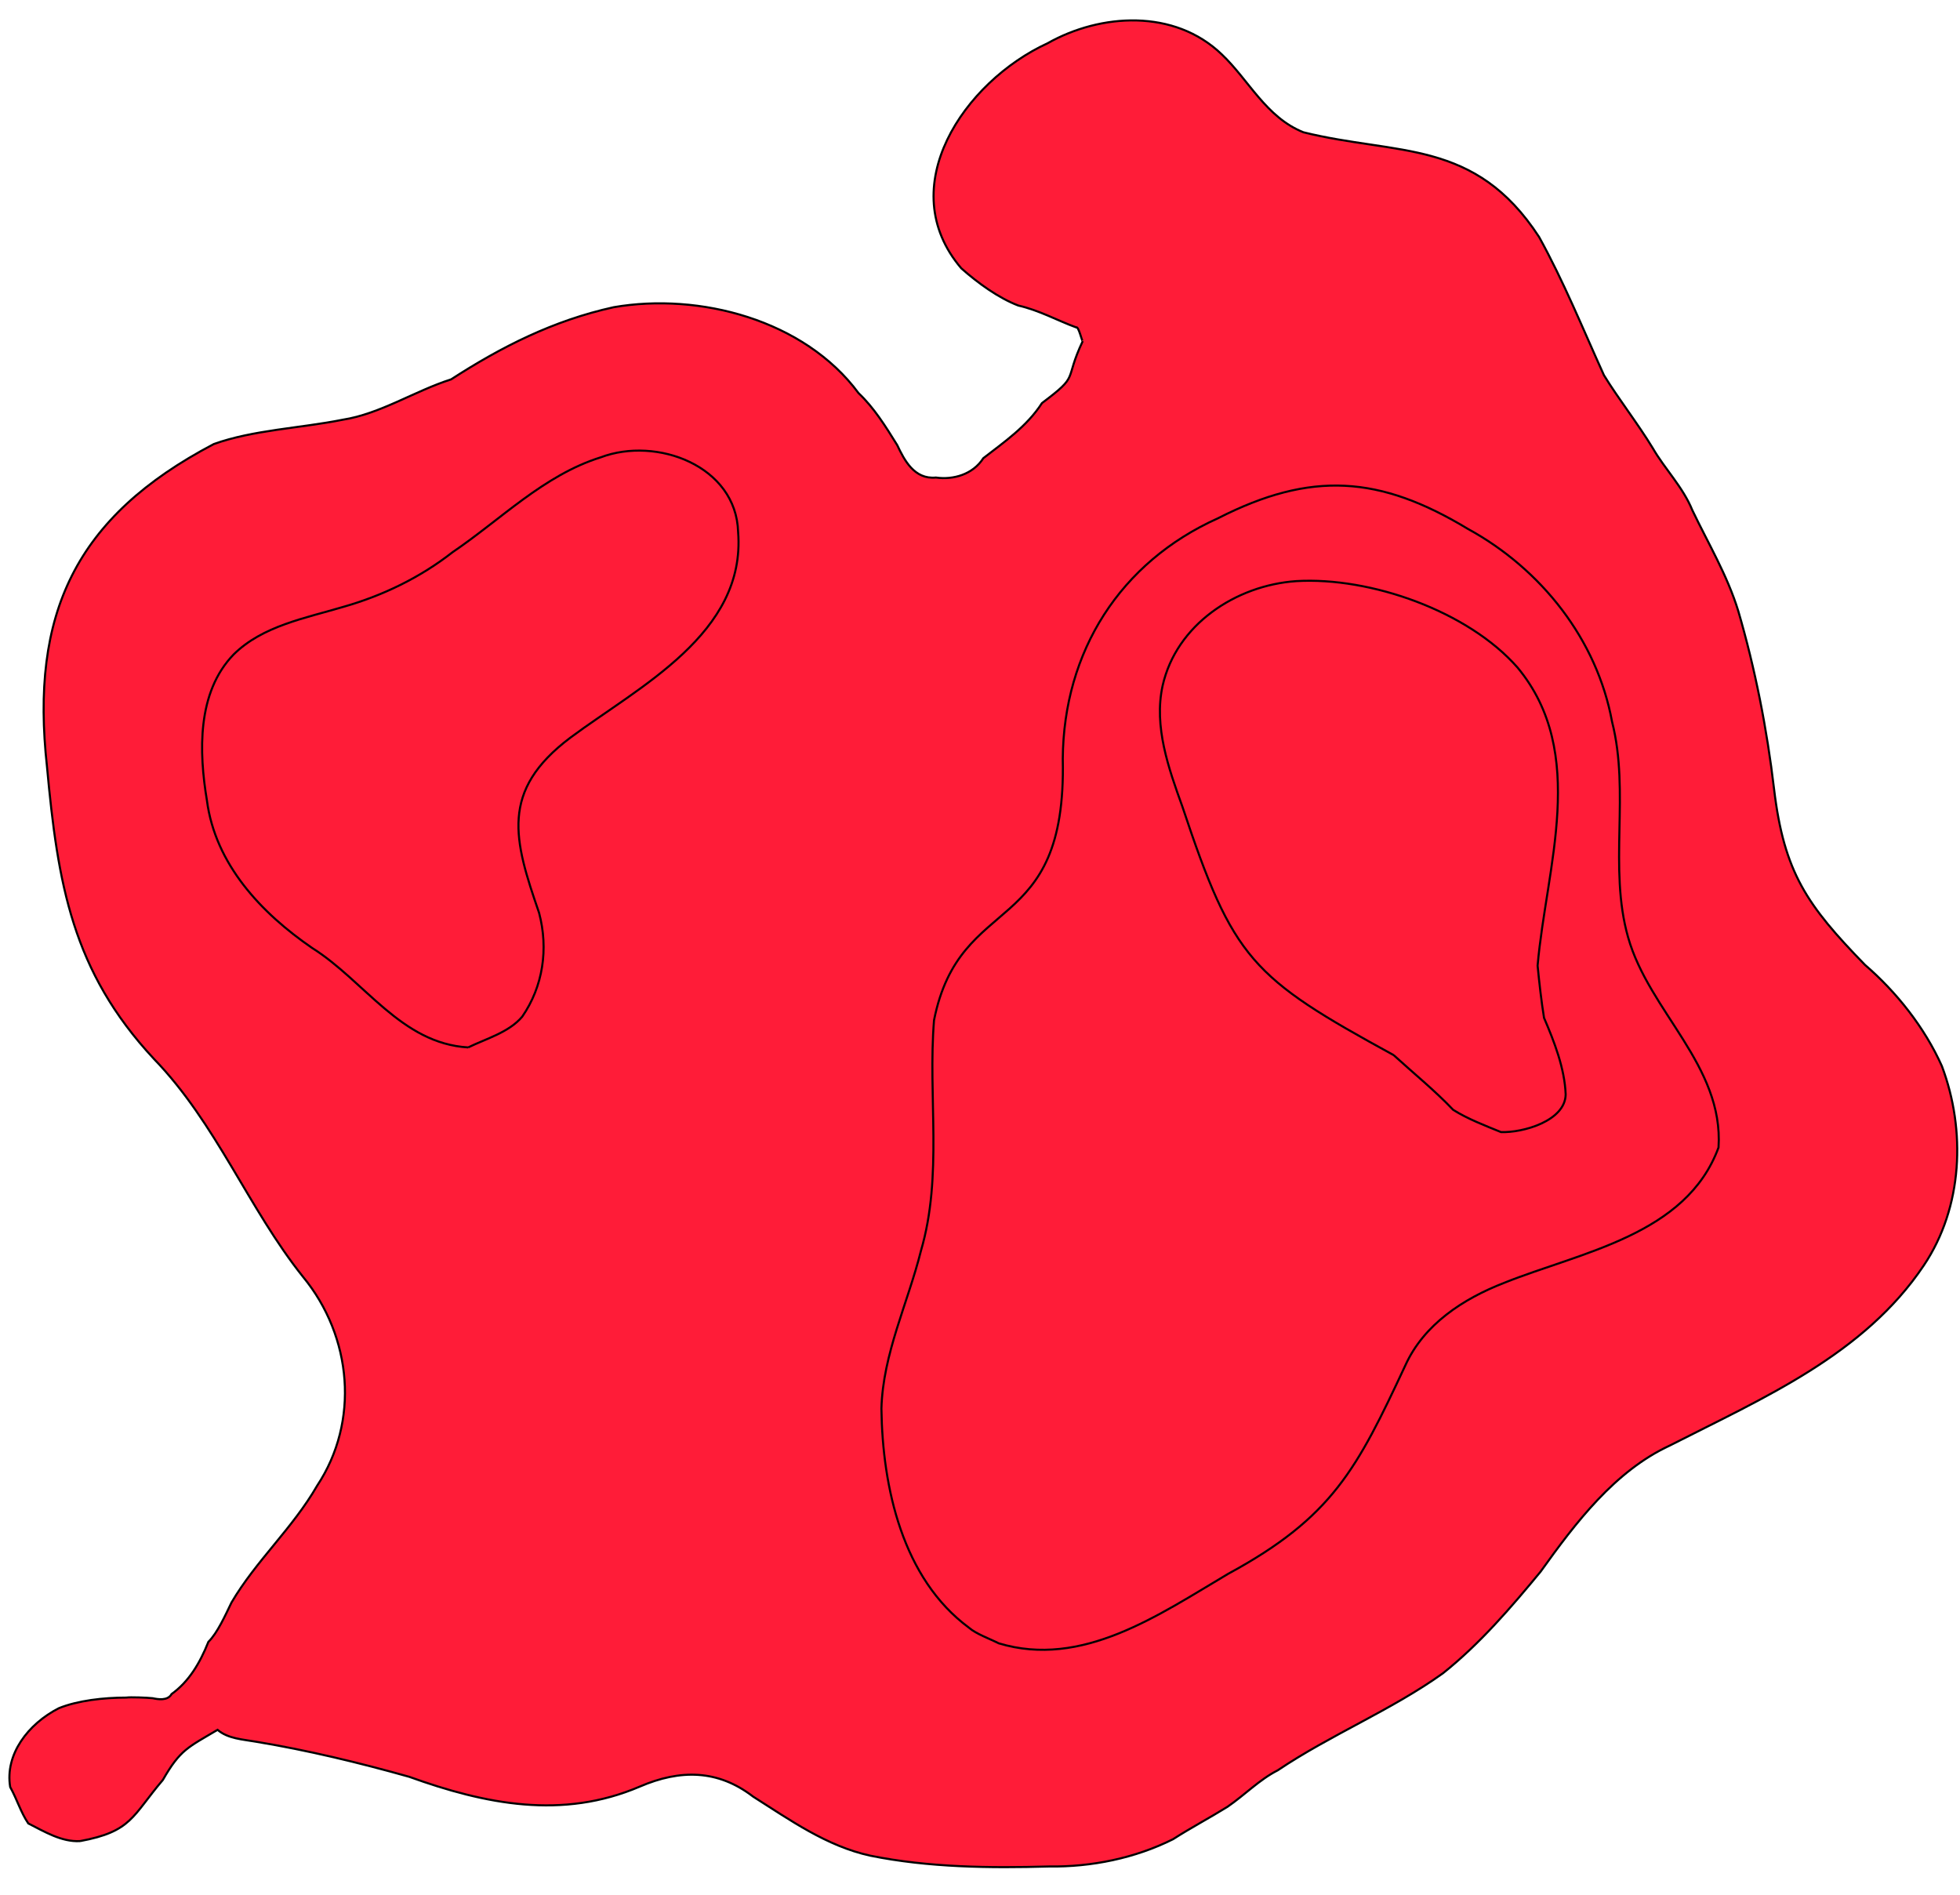 <?xml version="1.0" encoding="utf-8"?>
<!-- Generator: Adobe Illustrator 28.0.0, SVG Export Plug-In . SVG Version: 6.00 Build 0)  -->
<svg version="1.1" id="Layer_1" xmlns="http://www.w3.org/2000/svg" xmlns:xlink="http://www.w3.org/1999/xlink" x="0px" y="0px"
	 viewBox="0 0 942.4 911.3" style="enable-background:new 0 0 942.4 911.3;" xml:space="preserve">
<style type="text/css">
	.st0{fill:#FF1C38;stroke:#000000;stroke-miterlimit:10;}
	.st1{display:none;fill:#FF1C38;stroke:#000000;stroke-miterlimit:10;}
</style>
<g id="surface1302">
	<path vector-effect="non-scaling-stroke" class="st0" d="M676.6,431.5c-2.8-0.8-12.1-3.9-15-4.8l0,0c-19.4-4.2-34-44.4-33.6-62.4
		c-4-29.9,39.9-30.8,57.8-20.2c7.4,3.6,15.3,6.8,19.5,13.8c6.6,13.1,7.8,27.4,4.7,41.3C704.5,418.9,695.6,425.9,676.6,431.5"/>
	<path vector-effect="non-scaling-stroke" class="st1" d="M132.4,161.6c31.9-21,49.6-63.1,44.3-100.7c-4.3-36.6-36.3-60.2-72.2-47.9
		C61.1,35.5,42.2,96.3,67.3,138.8c8.3,14.6,23.5,22.1,37.8,29.5C114.5,167.8,123.9,165.1,132.4,161.6"/>
	<path vector-effect="non-scaling-stroke" class="st1" d="M-105.9,579c-7.6-1.3-17.3-3.2-23-8.6c-2.2-6.1-8-11.7-8.7-18.4
		c4.9-17.8,13.2-26.1,31.9-27.8c12.6,3.5,20.3,16,23.7,27.9C-85.7,563.9-93.5,575.3-105.9,579"/>
	<path vector-effect="non-scaling-stroke" class="st0" d="M38.5,885.2c24.9-4.6,25-12,39.8-29.4c8.4-14.7,12.2-15.7,26.3-24.1
		c5,4.3,12.2,4.6,18.4,5.7c24.8,4.1,49.7,10.1,73.8,16.9c36.6,13.2,73.6,20.6,110.8,4.7c19.5-8.4,37.6-8.2,54.5,4.8
		c17.7,11.2,35.3,23.8,56.3,28.4c28,5.7,57.8,6,85.9,5.2c20.5,0.3,41.5-4,59.7-13.1c8.4-5.4,18-10.5,26.2-15.6
		c8.3-5.7,15.4-13.1,24.1-17.5c25.6-17.2,54.6-28.9,79.5-46.7c17.8-14.2,32.7-31.6,46.9-48.8c16.9-23.6,35.8-48.5,62.2-60.7
		c44.9-22.9,93.3-43.6,122.1-86.6c18.8-28,20.3-64.9,8.7-95.8c-8.3-18.6-21.9-35.7-37-48.7c-27.9-28.7-38.9-44.4-43.7-84.5
		c-3.4-28.9-9.1-57.9-17.2-85.6c-5.3-17.3-14.6-32.8-22.1-48.5c-4.5-11.1-13.3-19.9-19-29.8c-7.3-12-16.5-23.7-23.5-35.1
		C761,157.9,751.7,135,740,113.9c-30.9-47.4-68.1-39.1-113.3-50.3c-18-7.2-26.3-25.2-39.3-37.5c-22.8-21.9-58.2-19.7-83.7-5.3
		C463.5,39.3,429,90.1,462.2,129c8.1,7.2,18,14.3,27.4,17.9c10.1,2.3,18.8,7.2,27.8,10.5c1.2-0.8,2.9,7.1,3.2,6.6
		c-9.3,19.7-1.1,15.9-19.6,29.8c-7.3,11.3-18.3,18.8-28.2,26.5c-5,7.8-14.4,10.5-22.8,9.3c-10.4,1-15.2-8.4-18.6-15.6
		c-5.7-9.2-11.2-18-18.6-25c-26.1-35.3-76.6-48.4-117.7-41.3c-29.1,6.4-54.1,19.1-78.2,34.7c-17.3,5.5-34.1,16.6-52.1,19.4
		c-20.5,4.1-43.1,4.9-62,11.7C36,248.6,14.5,295.2,22.6,368.7C27.8,425,34.7,466.9,74,509.1c30.1,31.1,45.4,71.9,71.7,104.8
		c23.7,28.8,27.2,69.6,6.8,100.4c-11.8,20.5-29.4,36.1-41.2,56.2c-2.9,6-6.8,14.7-11.1,18.9c-4.2,10.5-9.5,19.2-17.7,25.1
		c-1.9,3.4-6.7,2.5-9.1,2c-2.6-0.3-10.9-0.6-12.7-0.3c-10.8,0-23.3,1.4-32.4,5.1c-14.9,7.6-26,22.3-23.4,37.9
		c3.4,6.2,5.1,12.2,8.7,17.5C21.3,880.6,29.6,885.7,38.5,885.2"/>
	<path vector-effect="non-scaling-stroke" class="st1" d="M433.4,863.2c35.9,8.5,76.6,11.4,111.6-1.8c17.6-6.7,34.2-16.8,49.1-28.1
		c12.3-7,25.2-13.9,37.4-21.1c31.8-14.1,61.3-34.5,82.6-62.3c16.4-20.9,30.2-44.7,50.7-61.9c20.8-18.3,48.8-26.7,73.3-39
		c37.9-19.9,78.3-52.2,77.1-98.7c-1.5-50.9-51.5-76.3-72.4-117.4c-9.8-20.4-9.1-43.9-11.9-65.6c-2.2-22.5-7.1-45-14.4-65.7
		c-11.9-40.4-39.7-72.5-64.8-104.7c-15.2-20.1-22.3-44.8-37.3-64.8c-22.2-32.6-67.3-30.9-94.6-6c-12,11.9-22.7,25.2-33,38.4
		c-12.7,13.5-27.1,25.8-41.5,37.1c-16.9,11.8-33,25-48,38.6c-6.6,8.6-15.1,15.9-21.7,24c-5.9,8.3-11.7,16.8-17.2,25
		c-11.8,12.5-16.4,30.5-26.3,43.9c-5.9,6.3-10.1,14.6-14.5,21.5c-4,6.4-13.1,10.6-17.7,16.1c-9.1,14.2-24.8,14.8-31.5,31
		c-7.1,2.9-16.6,3.5-22.9,8c-5-8.4-1.8-18.5,0.7-26.8c1.9-1.4,3.6-4.5,3.8-6.3c4.6-2.6,8.1-7.1,10.6-11.3c3-5.5,6.4-13.8,12.6-15.9
		c7.1-6.3,9.9-15.7,15.1-23c5.3-8.8,11.7-17.2,15.7-26.5c22.7-65-23.2-136-95.8-129.6c-47.6,3.7-82.9,41.1-125.4,58.1
		c-33.8,13.1-73.4,13-102.7,35.6C49.4,288.1,43,330,47.2,366.2c1.8,25.8,6,51.6,15.2,75.3c10.1,30.6,37.1,50,55.5,74.5
		c12.6,15,21.7,32.6,32.7,48.4c11.5,16.1,26.1,30.2,37.3,46c19.3,30.3,13.5,69.4,5.3,102.1c-5,20.9-15.9,41.5-14.9,63
		c0.8,37.5,72.8,65.8,102.6,47.9c12-6.1,21.9-15.2,29.4-25.8c5.2-8,11.4-17.1,20.4-20.7c2.6-0.2,15.5-5.5,16.3-1.5
		c8.2,13.2,21.5,24,25.9,38.9C387.1,837,407.8,854.7,433.4,863.2"/>
	<path vector-effect="non-scaling-stroke" class="st1" d="M435.6,839.9l0.2,0.1c30.9,12.5,66.9,13.6,99,5.2
		c22.4-7.8,42.4-21.3,62.8-33.2c32-18.2,67.6-32.6,92.6-60.7c22.4-24.2,37.1-55.1,61.5-77.4c28.9-24.1,67.4-31.7,98.3-52.6
		c47.3-29.9,61.2-80.2,22-123.8c-19.3-23.4-41.6-45.5-50-75.6c-6.9-34.2-3.4-70.4-14.4-104.4c-7.6-21.7-17-43.6-30.6-62.2
		c-15.2-20.7-34.8-38-50.5-58.2c-10.6-12.2-18-27-27.8-39.8c-30.2-33.4-57.9-11.9-84.9,12.8c-37,37.1-89.6,57.5-120.5,100.5
		c-25,32.4-34.2,72.9-57.4,106.1c-23.9,25.6-49.9,51.2-53.3,87.8c-2,26.4,7.4,52.4,4.9,78c1,9.2-4.8,16.1-10.3,22.3
		c-4.3,4.6-10.2,9.2-16.6,7.5c-24-2.1-48.1-9.1-68.9-20.2c-4.4-12.4-2-26.1,3.2-37.6c4.2-14.9,10.2-29.5,12.3-44.5
		c2.3-14.4,0.3-29.3-2.5-43.1c-1.6-11.3-5.3-24.4-1-35.1c3.4-15.8,16-27.1,27.2-37.5c12.4-11.1,25-23.1,34.8-36.1
		c30.5-36.1,31.8-95.1-12.3-120.4c-54.1-31.4-105.1,14.8-149.8,41.2c-33.6,21.2-77.4,18.1-109.4,41C54.8,307.9,63,364.5,70.3,405.5
		c5.8,28.1,21.2,53.2,41.9,72.1c25.5,21.7,42.5,50.5,64.7,74.6c7.4,7,16.7,13.9,24.9,19.3c8.9,4.2,16.7,10.1,21.9,18.2
		c7.2,15.7,3.4,35,2.9,51.4c-1.7,23.8-2.8,47.8-4.9,71c-2.3,30.5-9,57.4,21.8,74.9c9.4,2.5,18.3-1.8,26.6-4.5
		c8-7.4,13.9-17.7,19.9-26.2c9.8-12.5,20.6-28.7,36.4-32.4c7.2-1,17-5.2,22.7,0.3c17.2,12.2,21.8,21.8,28.9,40.6
		C390.9,794.1,404.6,826.2,435.6,839.9"/>
	<path vector-effect="non-scaling-stroke" class="st1" d="M195.1,528.1c-18.4-11.6-31.1-30.1-46.7-44.8
		c-17.8-17-39.7-31.5-51.1-53.9c-17.7-36.1-28.1-95.4,0.8-127.7c18-21,48.6-21.5,72.8-30.3c53.8-15.6,91.7-75.2,151.5-68.2
		c56.8,13,60.2,72.8,25.4,111.1c-13.3,15.2-29.4,27.9-44.8,40.2c-19.9,16-32.8,34.7-25.1,60.6c6.1,24.5,11.1,50.5,0.8,74.3
		C265.7,521.5,228.1,549.1,195.1,528.1"/>
	<path vector-effect="non-scaling-stroke" class="st1" d="M465.9,831.1c-24.5-5.3-45.5-21.5-57.2-43.6
		c-16.1-29.2-22.1-65.8-43.7-91.3c-5.6-4.3-13.1-6.9-19.4-9.9c-12.3,2.1-26.3,4.5-37.6,10c-9,4.9-19.9,7.9-29.3,11.7
		c-8.1,3.6-13.4,0.6-18.1-7.1c-12.3-18.2-10.2-42.9-5.3-63.3c7.3-28.9,30-46.7,60.1-42.8c17.8,1.7,35.2,11.4,52.9,13.9
		c7.8-4.3,19.7-5.3,24.9-12.7c15.4-21.5,16.9-48.6,12.6-73.8c-13.3-82.8,10.8-85.6,53.5-145.3c12.2-22,17.1-47.6,29-69.7
		c17.1-43.1,56.3-70.2,94.6-93.2c23.4-11.5,60.5-46.6,85.8-38.6c5.3-0.5,11.6,3.7,15.1,7.4c4.4,4,12.4,9,16.3,13.6
		c10.3,11.6,22.7,21.7,33.8,32.4c46.9,37.7,71.9,96.5,72.4,156.1c0.7,21.2,2,43.2,10.7,62.8c19.3,40.4,74.2,73.5,56.7,123.6
		c-25.1,56-96.6,56.8-137.4,94.4c-15.7,14.3-25.2,33-37.3,49.7c-18.3,29.6-45.9,52.4-76.7,67.8C572.7,808,524.8,849.3,465.9,831.1"
		/>
	<path vector-effect="non-scaling-stroke" class="st0" d="M225.1,503.6c-32.3-1.9-49.7-31.9-75-47.8c-24.5-16.8-46.6-40.3-50.6-70.9
		c-3.9-23.4-4.8-52,12.8-70.2c13.9-13.8,34.6-17.5,52.7-22.9c19-5.4,37-14.1,52.6-26.3c23.2-15.7,43.8-37,71.2-45.6
		c26.9-10.2,65.2,4.1,66.1,35.9c3.8,48.8-47.5,74.2-80.7,98.9c-34,25.6-27.1,49.1-15,84.2c4.6,17.4,1.9,35.4-8.1,49.9
		C244.7,496.4,233.7,499.4,225.1,503.6"/>
	<path vector-effect="non-scaling-stroke" class="st1" d="M556.2,804.5c-40.8,23.4-101.2,23.2-129.4-19.3
		c-14-21.3-21.5-46.3-29.1-70.4c-4.6-18.3-11.6-36.8-13.2-55.7c6.3-19.8,17.9-38,29.2-55.4c10.7-23.5,11.7-50.3,8.4-75.6
		c-6.8-39.6-6-75.2,24.4-105.1c12.5-13.9,25.3-28.4,32.1-46.2c12.8-37.1,19.1-76.9,47.3-106.5c17.2-18.4,38.7-33,61.3-43.8
		c18.4-10.9,38.1-21.5,59.3-25.2c20.2-2.9,39.2,6.8,54.7,19c10.2,8.9,22.8,15.5,32.4,25.2c53.2,42.7,63.8,98.1,63.1,162.8
		c1.1,63.1,52.2,84.5,62.5,133.2c8.4,75.3-104.5,75.2-141.6,120.6c-23.9,30.3-38.7,68.5-71,91.6c-18.6,13.6-40.2,24.4-60.1,35.2
		C576.2,793.6,566.8,802.6,556.2,804.5"/>
	<path vector-effect="non-scaling-stroke" class="st1" d="M165,429.9c-15.9-4.1-28.4-16-38.7-28.2c-9.7-22.8-11.5-46.4,0.3-68.4
		c20.3-16,47.7-18.4,70.5-29.5c19.4-12.3,34.4-30.3,52.4-44.3c14.5-12.6,31.2-24,50.7-26.5c14.4-0.7,30.3,4.3,36,18.7
		c2.2,9.7,4.3,20-1.4,28.8c-7.8,22-29.3,37.1-49.5,47c-35.6,19.5-69.6,27.3-75.3,74.2c0,11.5,0.8,25.6,0.7,37.1
		c1.5,0.8-7.7,7.3-8.3,6.9C190.7,438.1,177,436.2,165,429.9"/>
	<path vector-effect="non-scaling-stroke" class="st1" d="M491.5,806.3c28.7,3.2,55.5-10,79.8-23.8c20.7-11.6,42.1-22.9,61.7-36.3
		c16.4-12.7,30.6-28.1,40.9-46.1c9.7-15.8,16.6-33.9,29.1-47.9c34.1-38.6,95.2-36.4,129.4-75.3c32.2-38.5-12.5-79.5-31.5-112.8
		c-9.4-16.9-12.7-36.4-12.5-55.3c1.7-46.6-4.6-95.6-36.2-131.9c-23.6-25.2-77.2-64-112.6-57.1c-47.4,9.8-101.1,38.4-123.7,82.4
		c-17.1,29.2-15.8,64-26.8,94.5c-8.2,19.6-26.3,31.9-38.6,48c-31.8,35.6-9.5,84.6-14.4,126.1c-3.1,37.4-28.8,68.3-29.3,105.1
		C410.6,727.3,429.5,803,491.5,806.3"/>
	<path vector-effect="non-scaling-stroke" class="st1" d="M248.2,307.4c14.1,6.8,23.7,5.7,37.1-2.2c13.9-4,23.8-14.8,29.9-27.6
		c5.7-14.2-3.8-20.5-16-25.1c-10.1-0.5-19.6,8.7-29.1,11.6l0,0c-9.1,6.3-12.6,19-21.7,25.1C243.7,297.8,251,299.4,248.2,307.4"/>
	<path vector-effect="non-scaling-stroke" class="st0" d="M465.9,782.6c-32-23.6-41.6-67.5-42.1-105.3c0.7-26.4,12.7-50.7,19-75.9
		c10.6-36.2,3.3-74.1,6.3-110.9c12.5-62.6,63.9-38.7,61.9-125.7c0.4-51.6,27.6-94.5,74.6-115.6c44.9-22.9,77.8-20.5,120.2,5.1
		c35.3,19.3,62.1,53.3,69.3,92.7c8.7,34.1-1.8,70.1,7.7,103.6c10.1,35.8,46,61.7,43.5,101.1c-15.5,42.2-66.2,50.3-103.1,65.1
		c-19.8,7.7-38.6,20-47.5,39.7c-23.3,49.8-34.9,72.9-85.2,100.2c-33.6,19.9-70.2,45.5-110.3,33.4l0,0
		C476.1,788,469.3,785.6,465.9,782.6"/>
	<path vector-effect="non-scaling-stroke" class="st1" d="M496,777.7c-37.1-3.7-52.3-46.5-55.5-78.8c-3.9-37.2,11-72.8,17.1-109
		c2.7-16.5,5-33.6,5.7-50.3c0.6-15.5,0.2-32.4,5.8-47.1c3.9-10,11.8-18.8,19.3-26.4c7.4-3.8,16.2-8.8,22.7-14l0,0
		c7.6-6.1,13-15.5,15.1-24.9c5.8-38.9-11.6-81.6,8.5-118.3c18.5-36.6,58.2-57.3,97.1-63.1c24.1-1.4,46.7,6.6,67.7,16.8
		c41.1,19.4,70.3,60.1,72,105.5c3,34.3-7.5,70.6,8.4,102.5c7.6,16.8,20.4,31.7,26.1,48.6c13.9,29.9-4.9,53.1-31.2,65.1
		c-29.2,14.7-62.3,16.7-91.4,28.8c-33,18-33.7,61.4-52.1,89.7c-17.2,22.3-40.1,38.5-63.1,52.1C545.8,768.4,522.3,782.3,496,777.7"/>
	<path vector-effect="non-scaling-stroke" class="st1" d="M488.9,758.3c7.9,1.2,17.6,5.9,25.4,3.9c17.2-4.2,34.5-10.8,48.2-22.3
		c9-7.3,19.9-13.2,27.1-22.5c5.1-6.1,12.4-11.4,16.2-18.5c19.5-32.9,23-74.3,47.9-104c15.8-10.8,35.5-7.7,53.6-8.4
		c22.8-0.7,46.5-4.8,66.4-16.6c51.6-34.5-5-75.9-10.7-118.1c-4.1-42.5,10.4-88.1-11.2-128c-19.1-37.1-59.5-56.1-98.4-65.4
		c-43.8-7-91.6,15.3-111,55.9c-9.5,24.4-6.9,50.8-0.4,75.6c4.8,20.3,8.3,41.4,10.7,62.1c1.2,12.2,6.1,27,3.9,39.2
		c-14.1,5.4-30.3,4-45.2,4.3c-6.4,3.5-13.3,8.4-19.1,12.9c-12.3,13.6-13.7,47.8-18.6,66.2c-7.7,44.1-22,88.9-15.2,133.9
		C462.4,727.9,470.4,748.5,488.9,758.3"/>
	<path vector-effect="non-scaling-stroke" class="st1" d="M675.7,552.8c24.5,17.3,59.5,21.1,85.2,4.2c5.3-2.6,10-6.7,12.1-12.3
		c-0.2-4.6,4.1-8.9,3.9-13.4c1.2-7.2-4.4-14.2-4.7-21.1c-32.5-51.6-13.7-83.8-15-138c-1.1-37.4-24.1-71.2-57.9-86.8
		c-24.2-9.9-50.6-20.6-77.2-16.9c-32.9,3.7-66.5,26.1-73.3,60c-5.2,22.3,2.1,45.9,9.5,67c4.7,14.2,8.4,29.6,13.2,43.8l0,0
		c7.6,24.3,25.4,43.5,45.1,58.4c4.9,4,11,7.3,16.1,10.2c2.5,3.8,6.3,7.4,9.1,10.5c7.3,6.4,14.9,12.5,20,20.8
		C665,543.5,672.1,549.1,675.7,552.8"/>
	<path vector-effect="non-scaling-stroke" class="st1" d="M496,733.2c-26.1-12.4-19.2-82.4-17.3-107.9c3.2-30.3,7.5-62.7,28.9-85.9
		c25.9-12.7,61.2,11.7,83.8,25.1c23,15.3,19.4,44.6,9.7,66.9c-16.4,34.5-35.3,92.7-75,104.5C509.9,741.2,511.2,742.1,496,733.2"/>
	<path vector-effect="non-scaling-stroke" class="st0" d="M670.1,507.3c9.2,8.4,20,17.2,28.6,26.3c7,4.4,15.4,7.6,23,10.7
		c10.6,0.4,30.9-5.4,31.1-18.1c-0.5-12.6-5.5-25.4-10.4-36.8c-1.3-8-2.3-17-3.1-25.1c4.1-47.4,24.5-102.1-9.6-143.3
		c-23.8-27.2-70.8-43.7-106.4-41.6c-29.1,2-57.7,20.9-64.3,50.3c-4.3,19.6,2.9,39.8,9.5,58.1C593,461.4,601.7,469.9,670.1,507.3"/>
	<path vector-effect="non-scaling-stroke" class="st1" d="M556.2,578.6c-16.7-11.5-26.8-12.7-45.2-3.9c-11.2,19.3-13.9,43-10.1,64.8
		c1.7,7.5,4.3,16.1,7.5,23.1c1.4,3.7,1.8,7.6,6.6,5.5c7.6-1.2,18.1,1.3,22.5-6.3C561.3,639.9,588.4,606.1,556.2,578.6"/>
	<path vector-effect="non-scaling-stroke" class="st1" d="M669.1,483.1c10.3,5.7,26.1,6.5,37.7,5.8c7.6-5.6,15.1-13.6,16.8-23.2
		c1.8-6.9,5.9-14,6.9-21.2c10.6-35.9,19.1-77.2-1.8-111.1c-16-21.5-41.6-32.1-66.9-38.6c-29.1-9.4-63.1-5.5-83.5,19.1
		c-13.2,24.9-4.4,52.6,6.4,76.7c8.9,21,15.3,44.4,31.9,60.9C630.5,466.5,651.1,476.3,669.1,483.1"/>
	<path vector-effect="non-scaling-stroke" class="st1" d="M646.5,456.3c-29.1-14.2-40.4-46.5-51.2-74.9
		c-5.8-15.7-14.2-34.1-9.1-50.9c5.2-8.8,10.4-18.8,20.5-22.7c15.6-6.1,33.3-5.5,49.5-2c52.9,10.2,85.6,38.9,75.3,95.9
		c-4.7,22.5-12.8,48.2-32.6,61.7c-6.4,1.4-16,3.4-22.6,3.7C666.6,463.5,655.1,462.4,646.5,456.3"/>
	<path vector-effect="non-scaling-stroke" class="st1" d="M640.3,433c-18.3-15.1-24.6-40.3-32.4-61.8c-4.4-15-10.9-39.8,8.5-46.5
		c18.4-11.4,40.6-3.7,60.3-0.2c9.9,4.5,22.1,7,29.4,15.6c17,16.7,20.7,39.3,15.9,61.9c-5.7,14.9-11.4,32.9-25.5,41.8
		c-7.1,2.4-16,7.3-23.6,5.4C660.8,446.9,648.3,443.1,640.3,433"/>
</g>
</svg>
